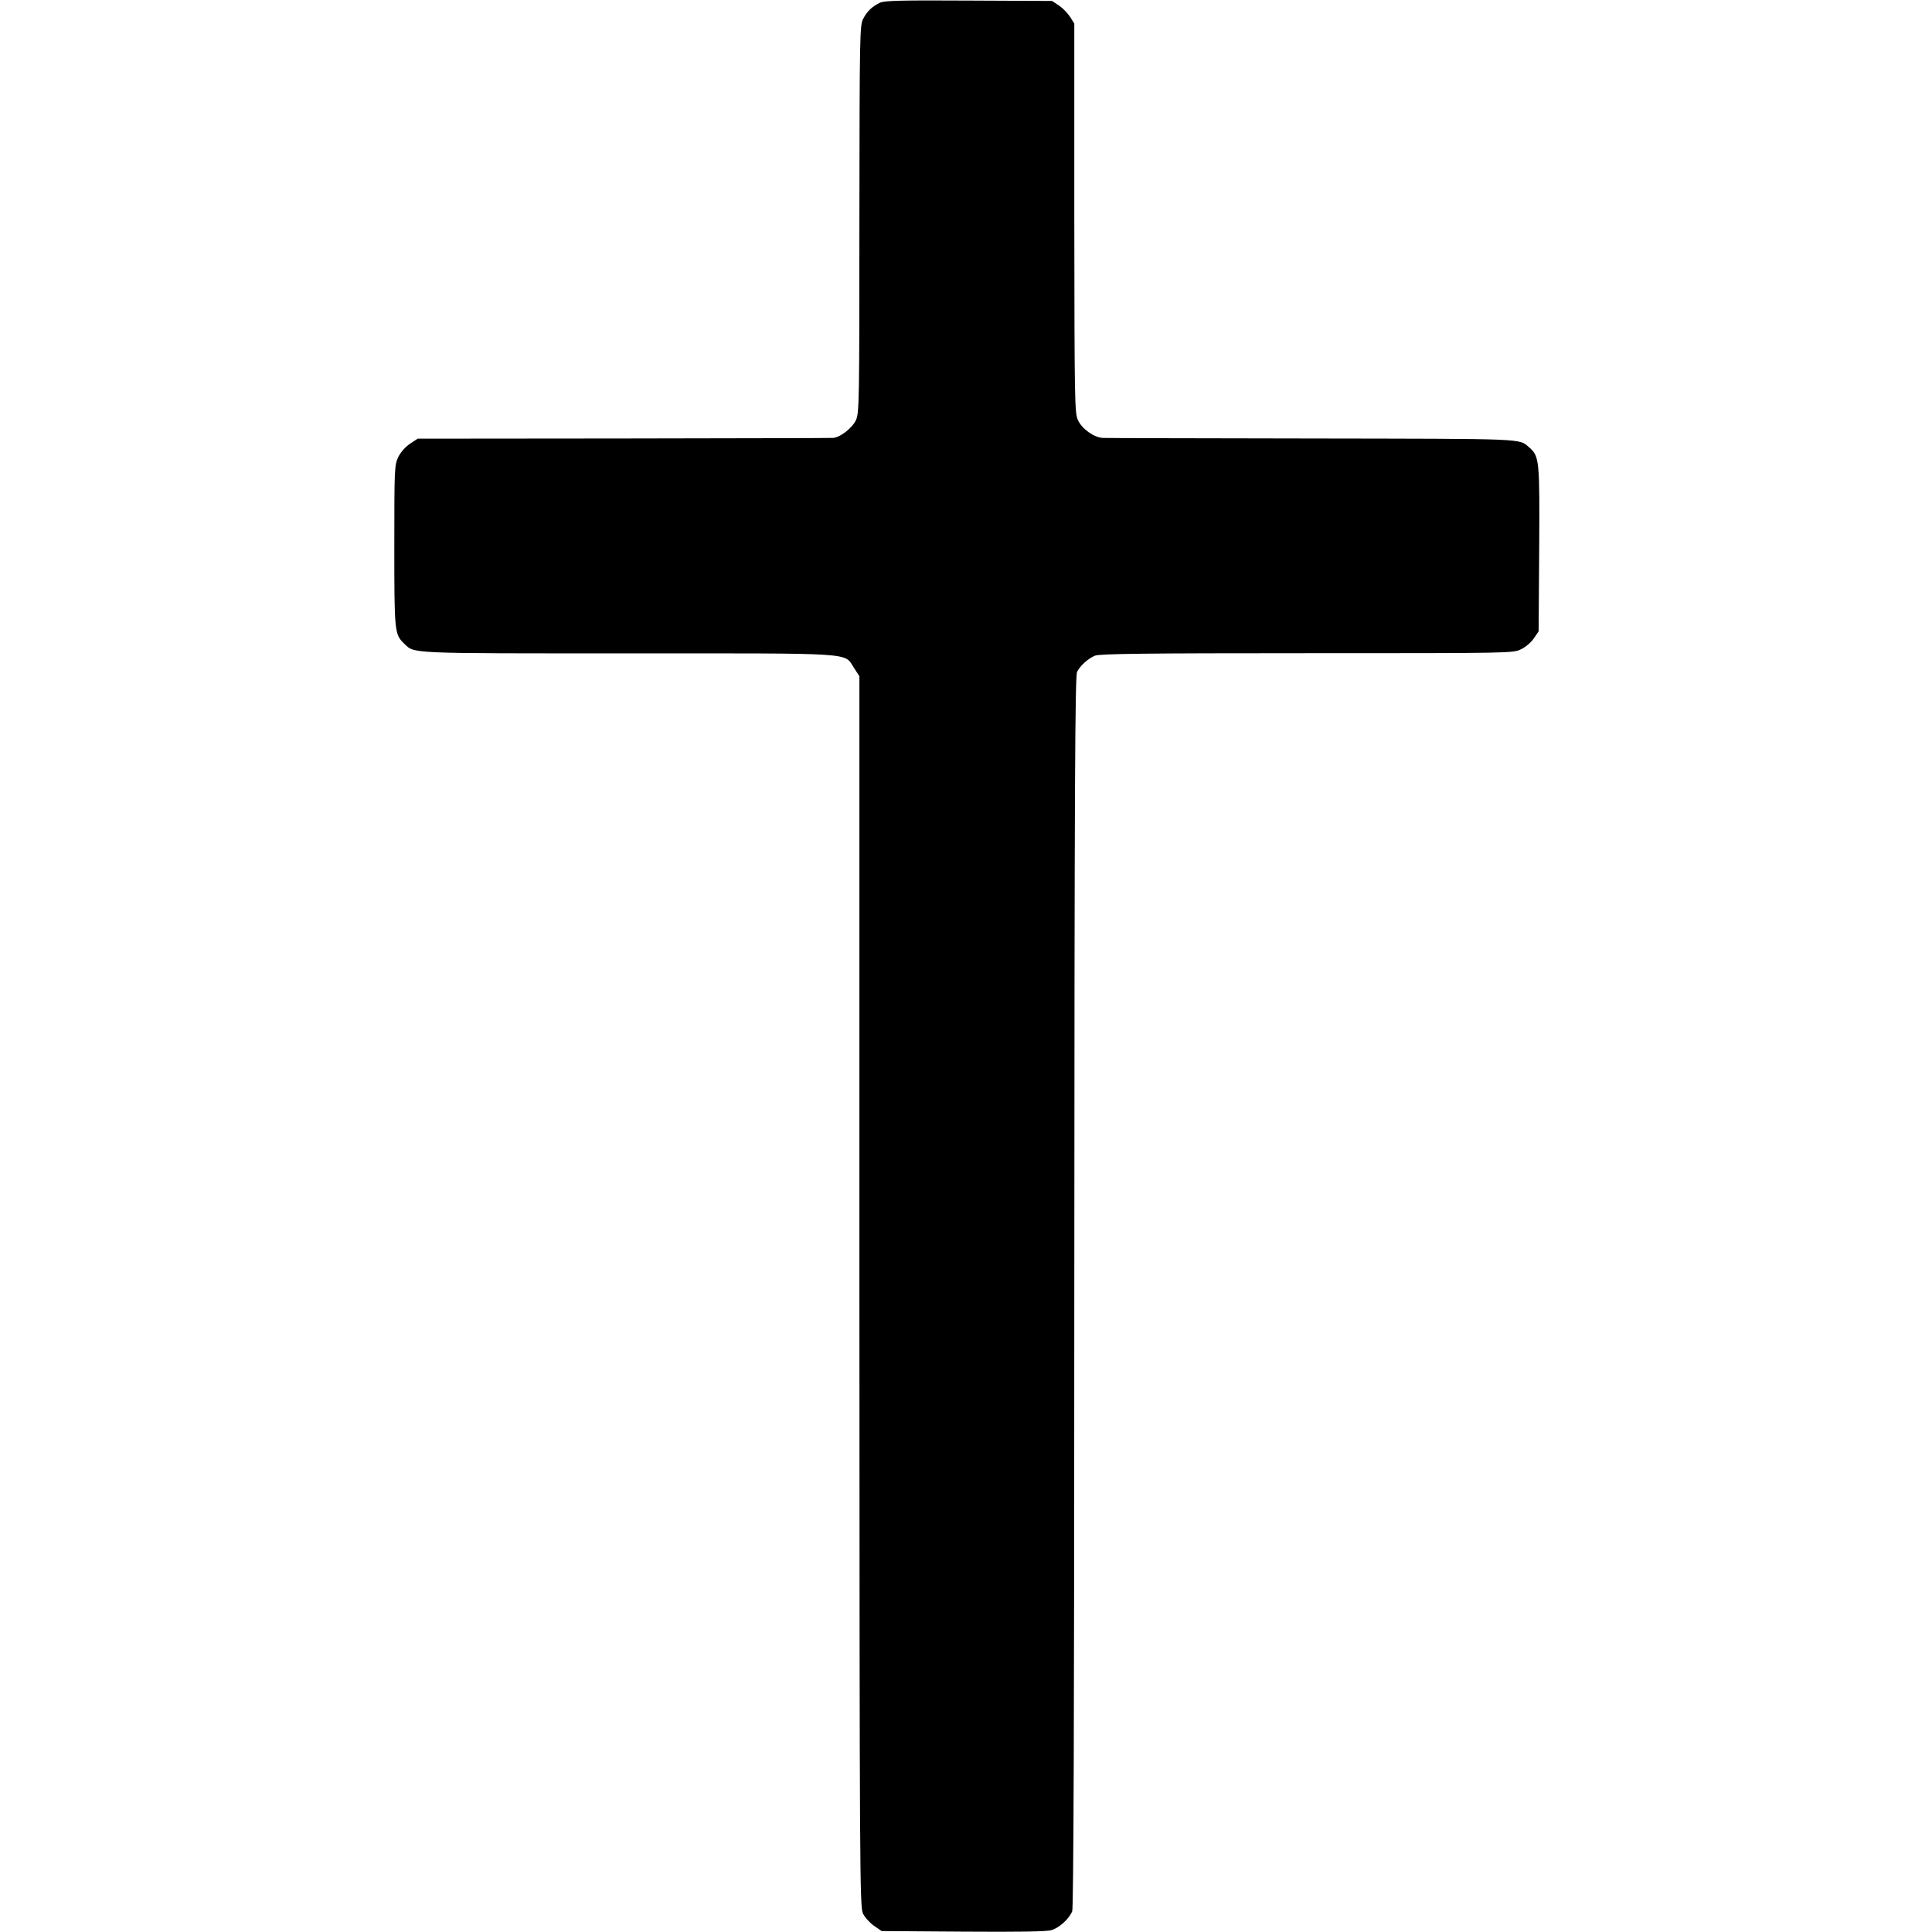 <?xml version="1.0" standalone="no"?>
<!DOCTYPE svg PUBLIC "-//W3C//DTD SVG 20010904//EN"
 "http://www.w3.org/TR/2001/REC-SVG-20010904/DTD/svg10.dtd">
<svg version="1.0" xmlns="http://www.w3.org/2000/svg"
 width="1024pt" height="1024pt" viewBox="0 0 1024 1024"
 preserveAspectRatio="xMidYMid meet">
<g transform="translate(0,1024) scale(0.1,-0.1)"
fill="#000000" stroke="none">
<path d="M4665 10226 c-41 -19 -69 -45 -90 -86 -18 -33 -19 -84 -20 -1060 0
-970 -1 -1028 -18 -1066 -19 -42 -84 -93 -122 -95 -11 -1 -511 -2 -1111 -3
l-1090 -1 -41 -27 c-24 -16 -49 -44 -62 -70 -20 -43 -21 -57 -21 -470 0 -457
1 -470 52 -519 57 -54 5 -52 1185 -52 1233 0 1144 6 1200 -78 l28 -43 0 -3260
c1 -3106 2 -3263 19 -3298 9 -20 36 -49 58 -65 l41 -28 431 -3 c296 -2 443 0
469 8 41 12 93 59 110 100 7 17 11 1038 11 3285 1 2741 4 3264 15 3285 19 35
59 70 95 85 24 10 270 13 1123 13 1089 0 1092 0 1135 21 24 11 54 37 68 58
l25 37 3 435 c3 473 1 492 -52 539 -57 49 -3 46 -1151 48 -594 1 -1094 2
-1110 3 -46 2 -111 48 -132 95 -17 38 -18 97 -19 1071 l0 1030 -22 35 c-12 19
-38 46 -58 60 l-38 25 -440 2 c-354 2 -447 0 -471 -11z"/>
</g>
</svg>
